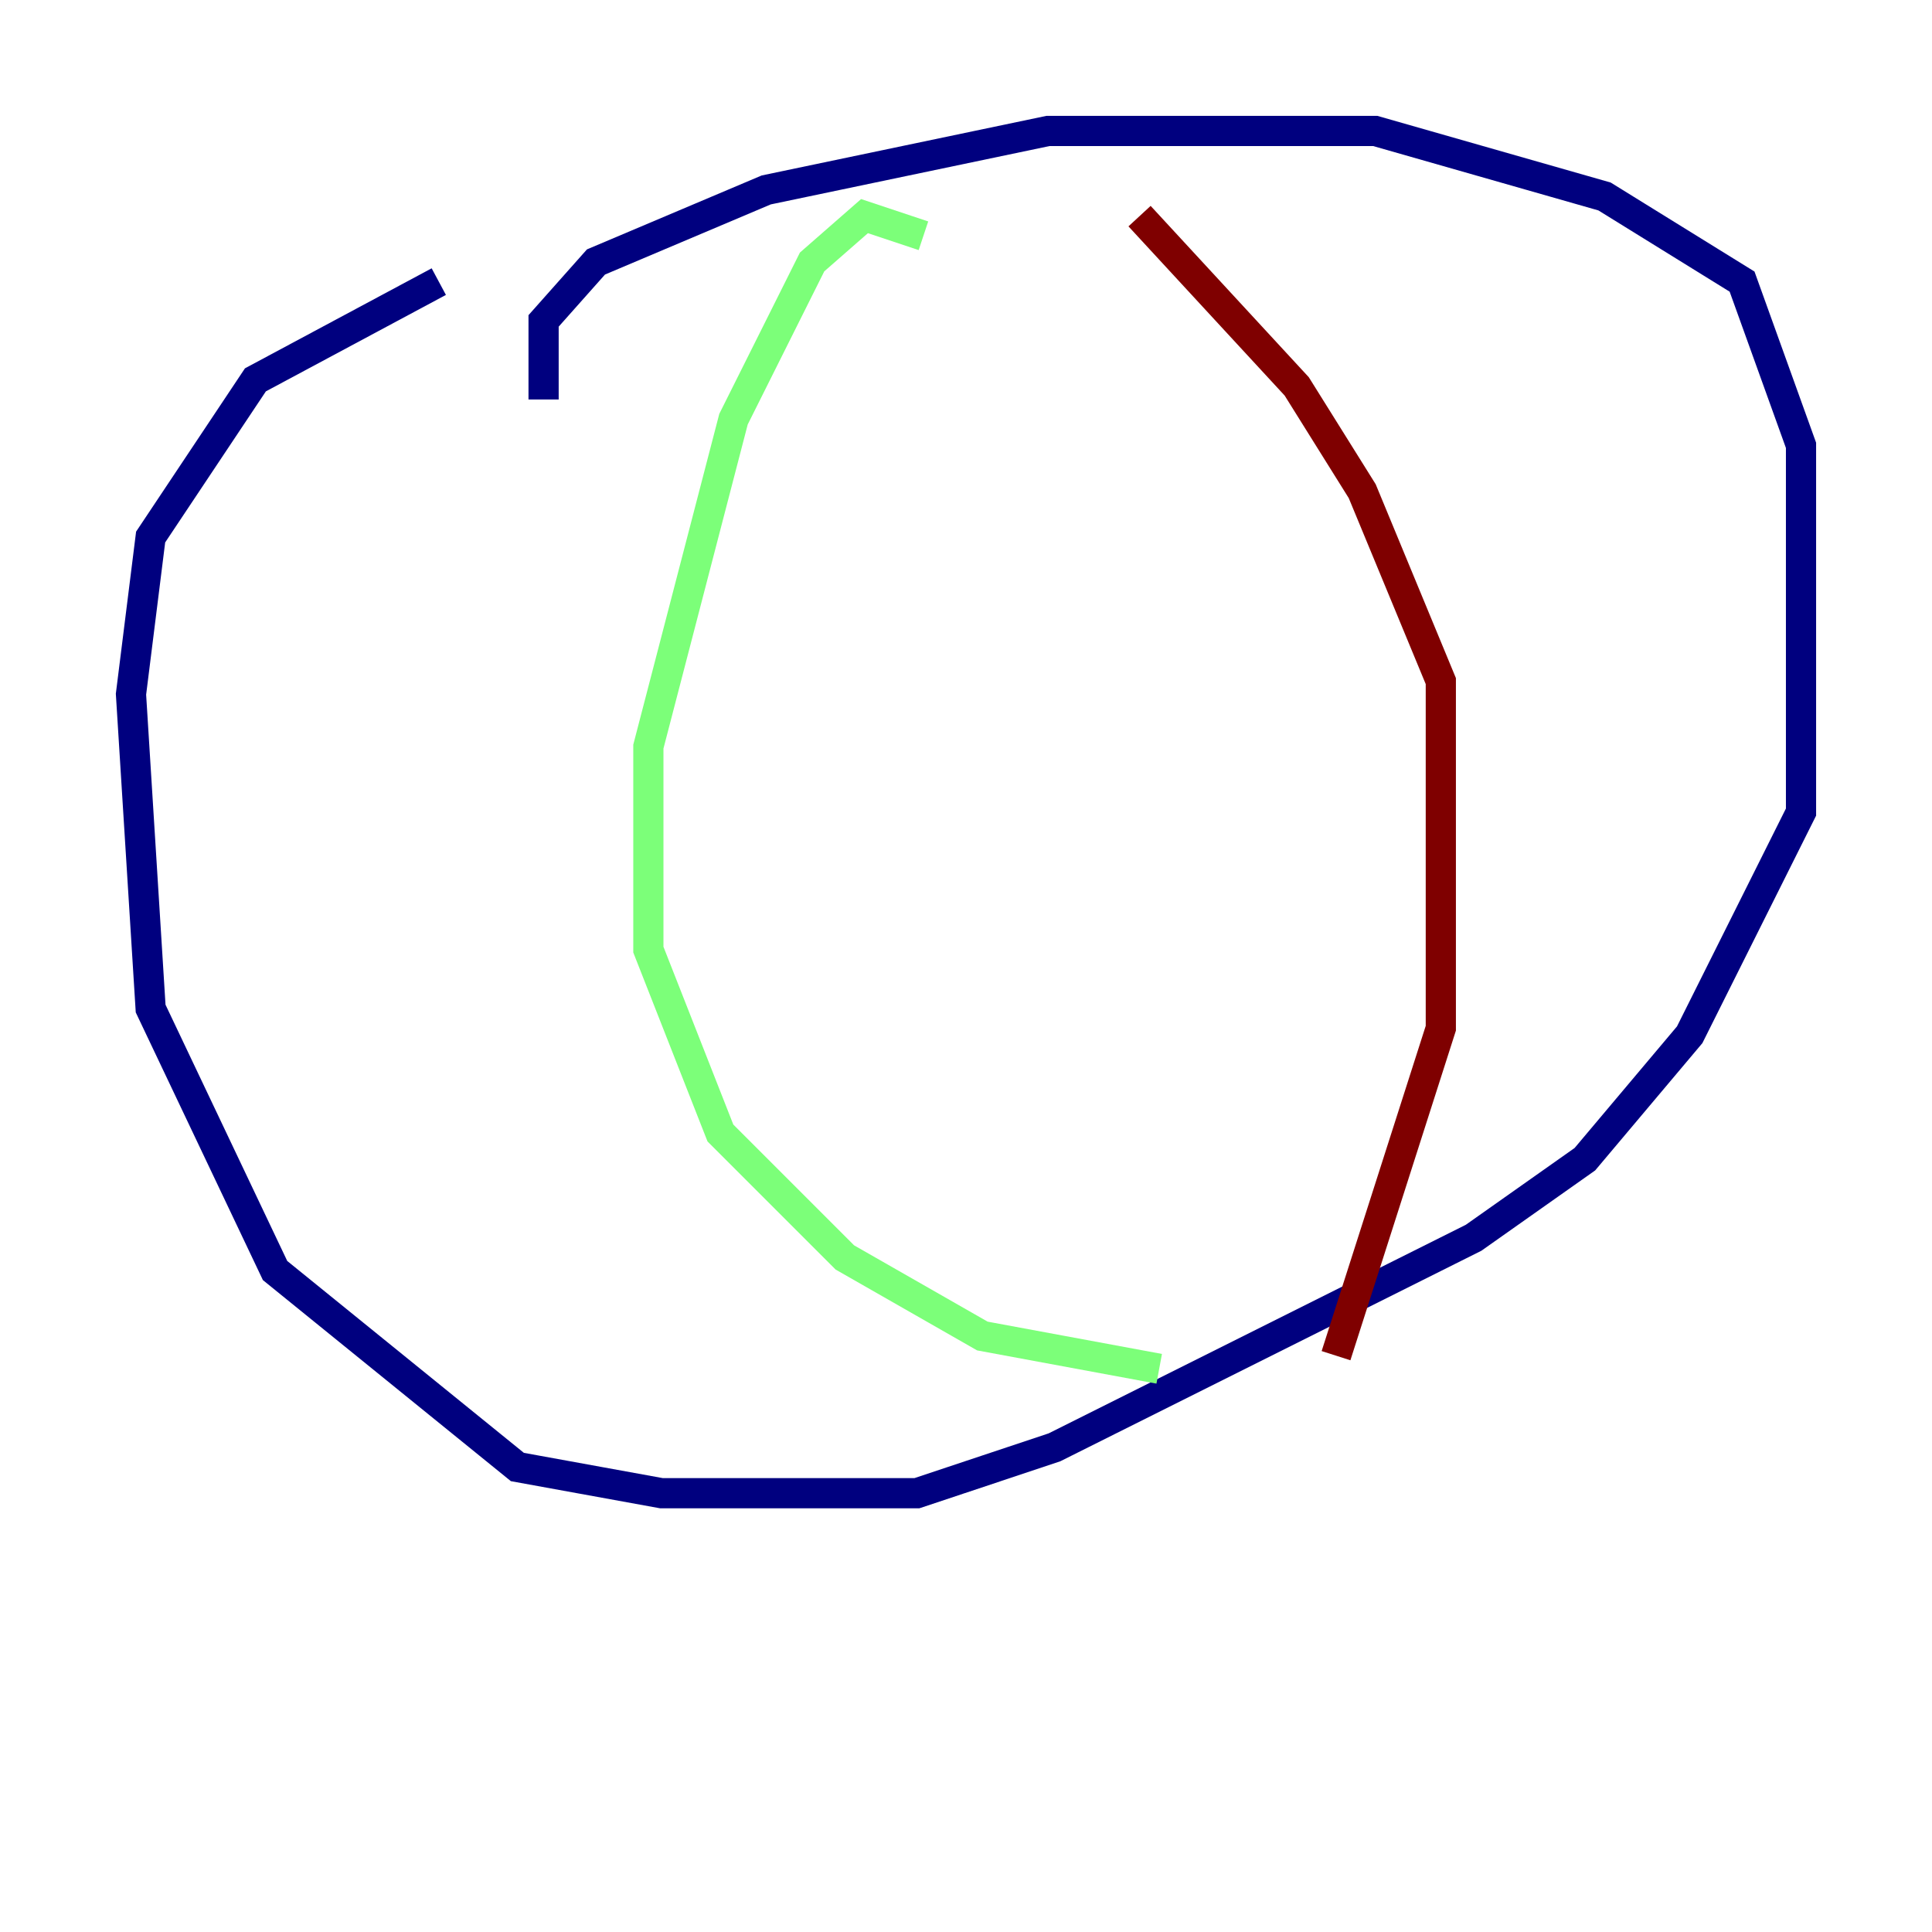 <?xml version="1.0" encoding="utf-8" ?>
<svg baseProfile="tiny" height="128" version="1.2" viewBox="0,0,128,128" width="128" xmlns="http://www.w3.org/2000/svg" xmlns:ev="http://www.w3.org/2001/xml-events" xmlns:xlink="http://www.w3.org/1999/xlink"><defs /><polyline fill="none" points="36.014,26.468 36.014,21.261 39.485,17.356 50.766,12.583 69.424,8.678 91.119,8.678 106.305,13.017 115.417,18.658 119.322,29.505 119.322,53.803 111.946,68.556 105.003,76.8 97.627,82.007 69.858,95.891 60.746,98.929 43.824,98.929 34.278,97.193 18.224,84.176 9.98,66.82 8.678,45.993 9.98,35.58 16.922,25.166 29.071,18.658" stroke="#00007f" stroke-width="2" /><polyline fill="none" points="61.18,15.62 57.275,14.319 53.803,17.356 48.597,27.77 42.956,49.464 42.956,62.915 47.729,75.064 55.973,83.308 65.085,88.515 76.8,90.685" stroke="#7cff79" stroke-width="2" /><polyline fill="none" points="75.498,14.319 85.912,25.6 90.251,32.542 95.458,45.125 95.458,68.122 88.515,89.817" stroke="#7f0000" stroke-width="2" /></svg>